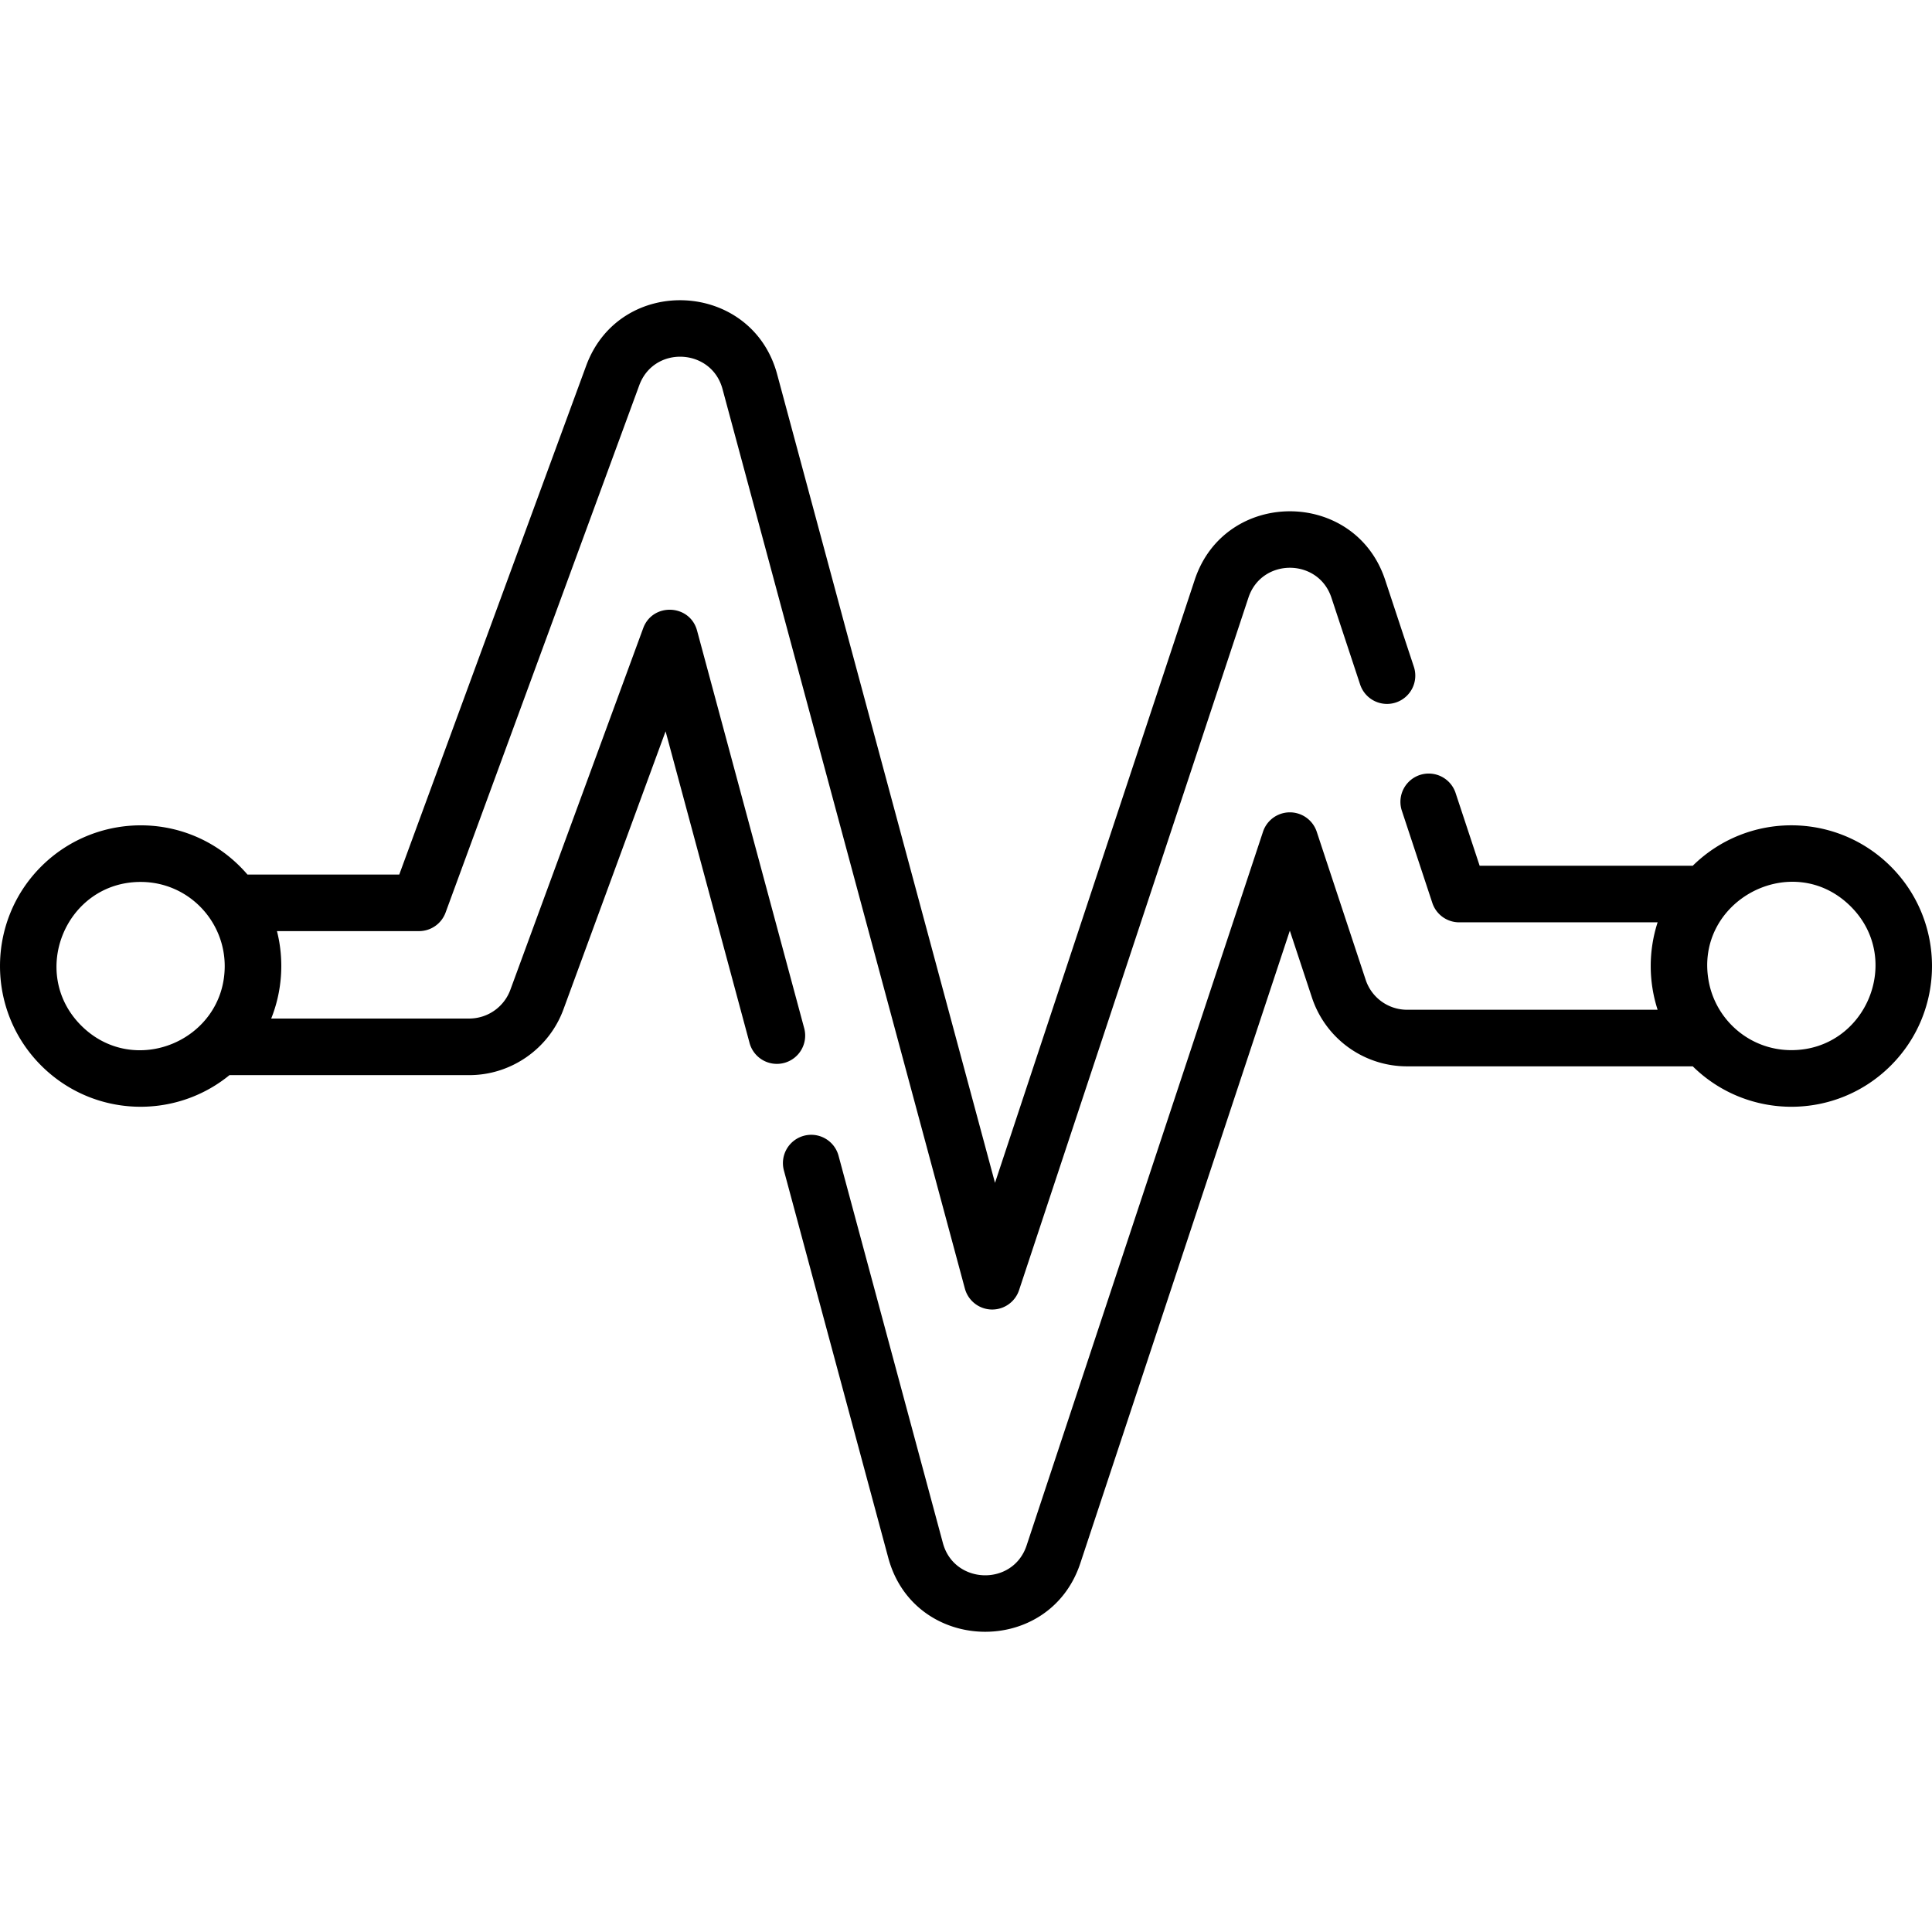 <svg xmlns="http://www.w3.org/2000/svg" viewBox="0 0 512.001 512.001"><path d="M374.689 176.696l-7.607-23.012c-8.009-24.225-42.441-24.267-50.47-.014l-52.926 159.796-57.733-214.278c-6.727-24.963-41.691-26.546-50.616-2.249L105.811 231.76H65.577c-14.516-16.875-39.649-17.139-54.674-2.113-14.536 14.536-14.536 38.19 0 52.727 13.718 13.718 35.324 14.471 49.911 2.547h63.549c11.099 0 21.126-6.999 24.951-17.416l27.073-73.7 22.252 82.587a7.498 7.498 0 0 0 9.191 5.289 7.495 7.495 0 0 0 5.292-9.188L184.73 167.116c-1.9-7.046-11.767-7.47-14.278-.635l-35.212 95.854a11.626 11.626 0 0 1-10.874 7.589H71.872c2.82-7.015 3.545-15.226 1.526-23.169h37.646a7.496 7.496 0 0 0 7.038-4.913l51.33-139.735c3.903-10.63 19.137-9.865 22.06.981l64.234 238.407a7.5 7.5 0 0 0 14.358.407l60.784-183.519c3.498-10.57 18.507-10.545 21.995.008l7.607 23.011a7.5 7.5 0 0 0 9.474 4.766 7.497 7.497 0 0 0 4.765-9.472zM21.508 271.771c-13.993-13.992-4.033-38.049 15.76-38.047 12.556-.001 22.33 10.252 22.283 22.387-.086 19.605-23.972 29.734-38.043 15.66z"/><path d="M501.099 229.647c-14.442-14.441-37.849-14.631-52.5-.216h-56.477l-6.423-19.429a7.5 7.5 0 0 0-14.239 4.707l8.124 24.574a7.499 7.499 0 0 0 7.119 5.145h52.585a37.626 37.626 0 0 0 0 23.169h-66.375a11.563 11.563 0 0 1-10.998-7.949l-12.968-39.227a7.5 7.5 0 0 0-14.237-.004L272.064 409.56c-3.613 10.901-19.213 10.394-22.183-.628l-27.657-102.648a7.496 7.496 0 0 0-9.191-5.29 7.5 7.5 0 0 0-5.29 9.191l27.658 102.648c6.845 25.408 42.64 26.365 50.898 1.441l55.522-167.632 5.855 17.713a26.536 26.536 0 0 0 25.237 18.238h75.688c14.564 14.327 37.969 14.31 52.498-.218 14.536-14.537 14.536-38.19 0-52.728zm-26.364 48.652c-11.075 0-20.062-8.014-21.919-18.308-3.861-21.35 22.265-35.157 37.679-19.74 13.992 13.992 4.029 38.048-15.76 38.048z"/></svg>